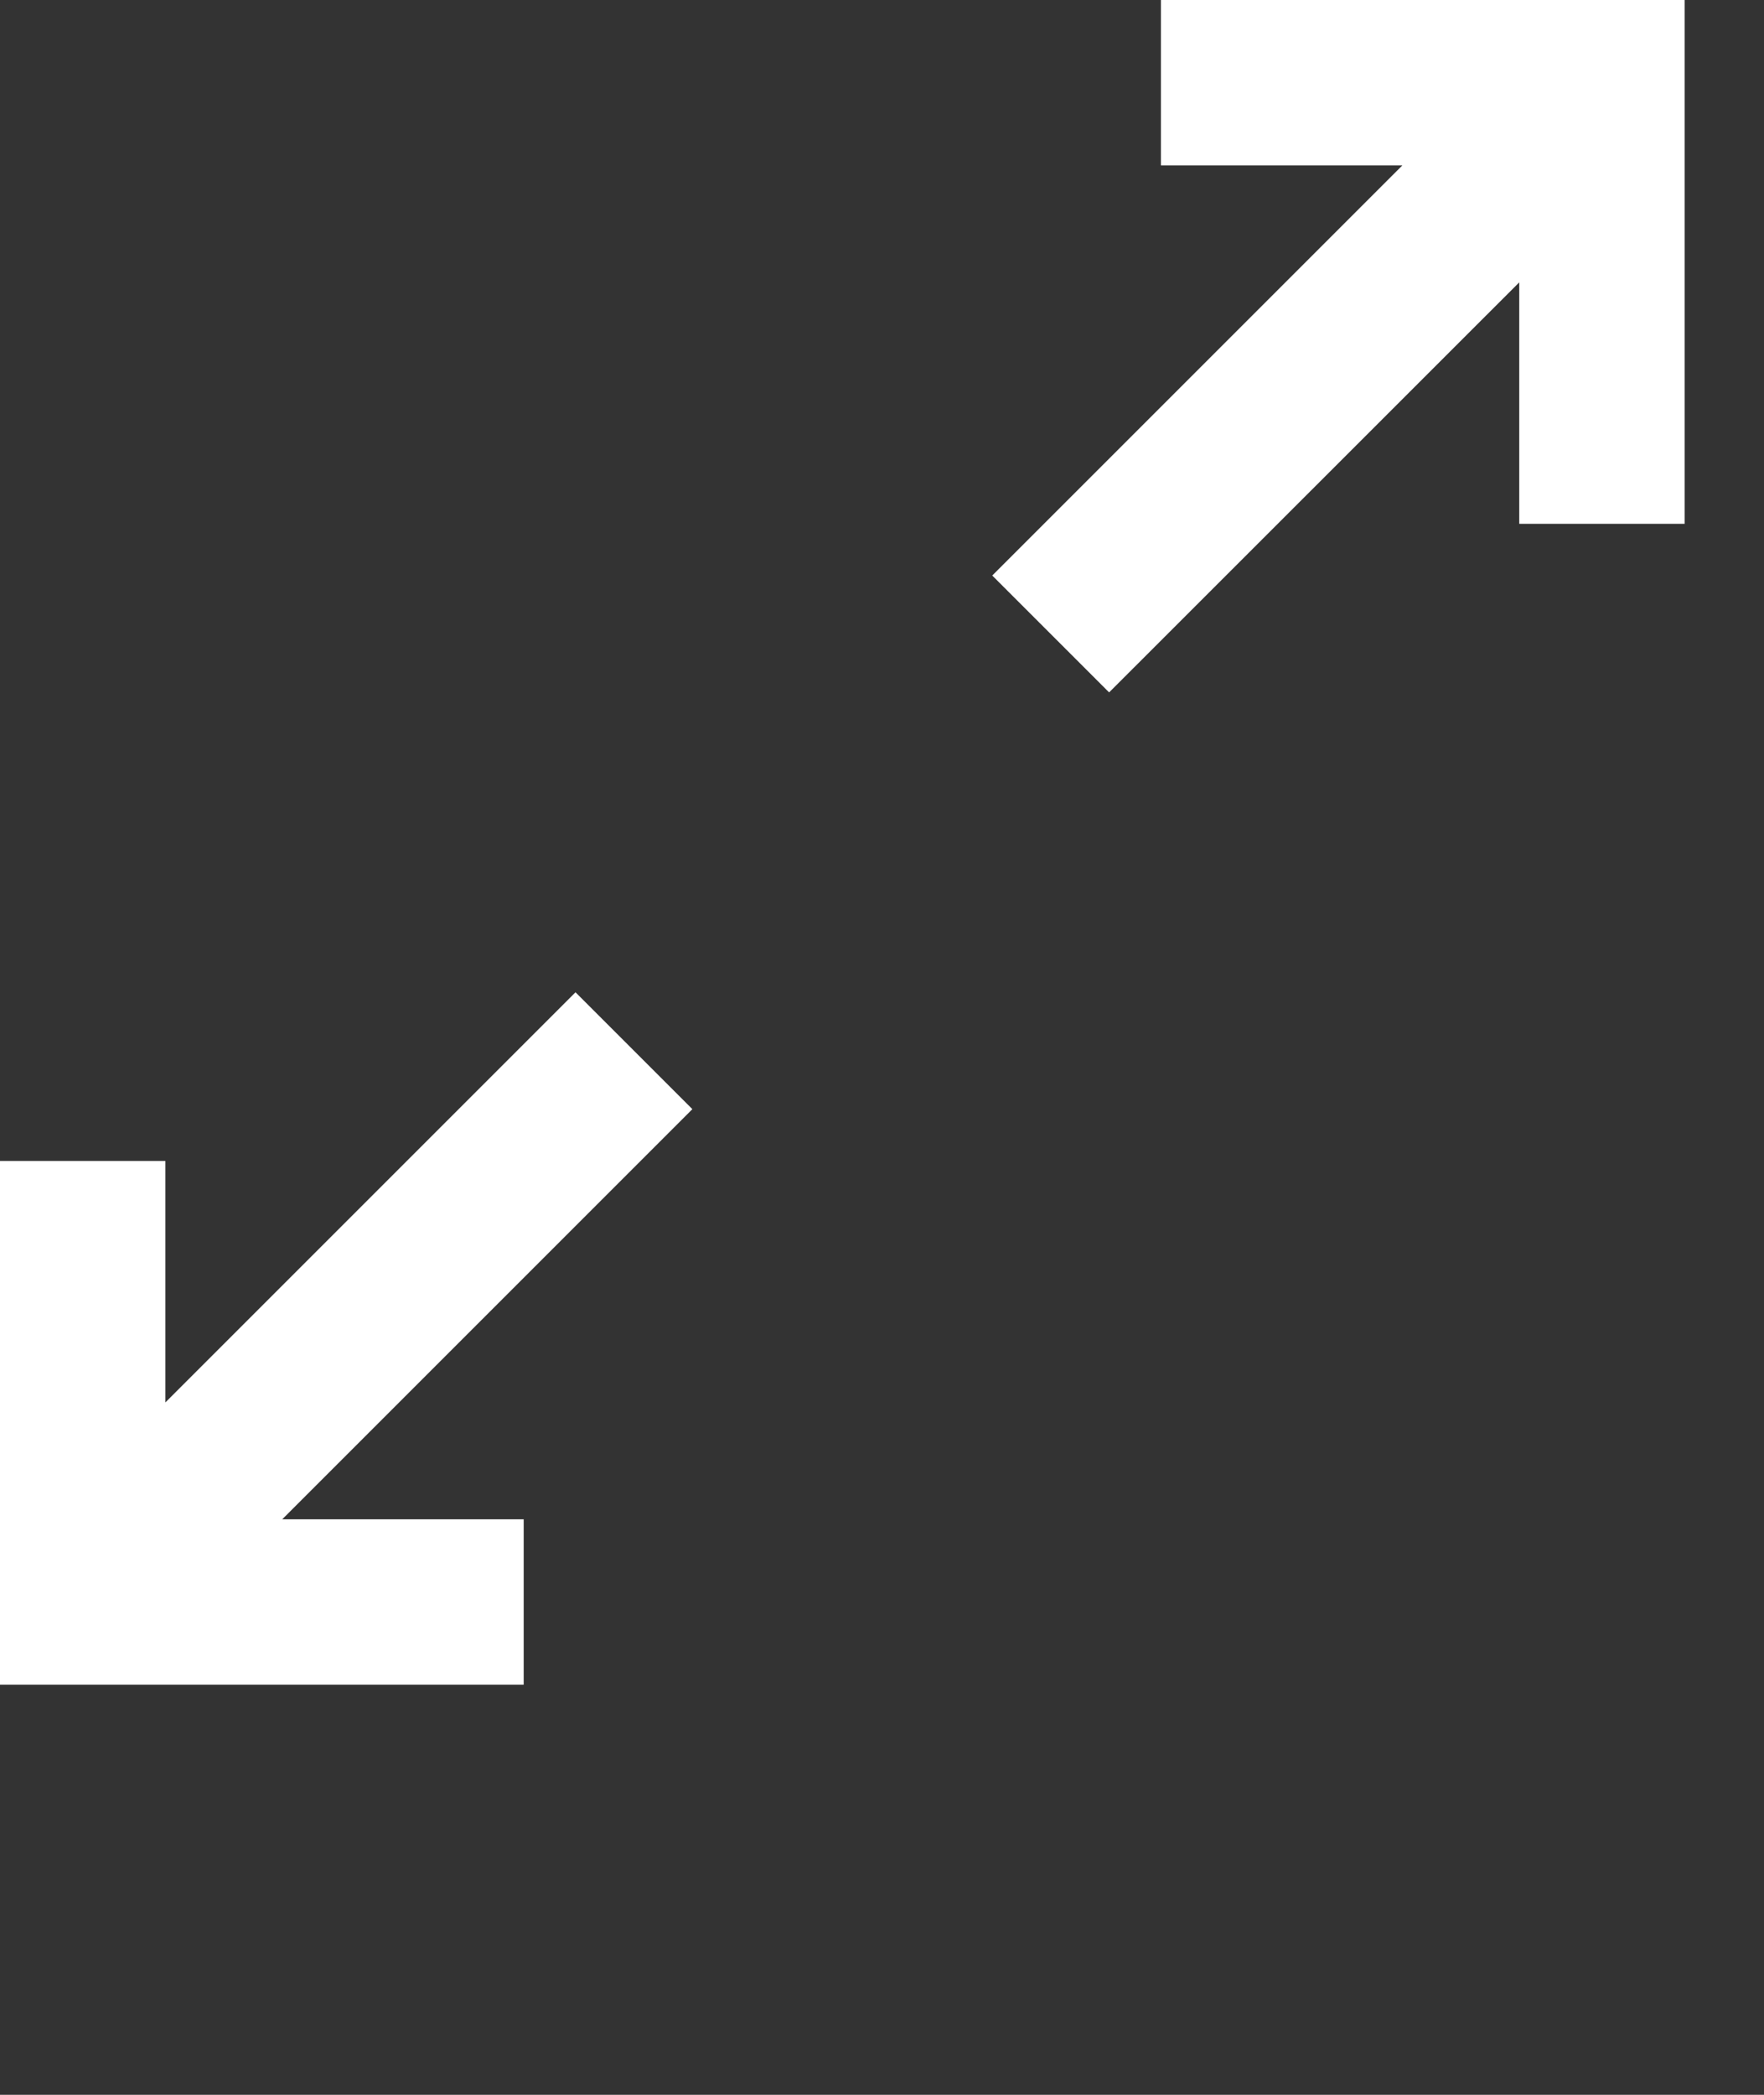 <svg xmlns="http://www.w3.org/2000/svg" viewBox="0 0 16 19">
  <rect x="0" y="0" width="16" height="19" fill="#333333" stroke="none"/>
  <title>Full Screen</title>
  <g fill="none" fill-rule="evenodd" transform="translate(-373 -14)">
    <path d="M369 10h24v24h-24z" />
    <g fill="#fff">
      <path d="M374.5 26.72v-2.19H373v4.75h4.75v-1.5h-2.19l3.72-3.72-1.06-1.06zM383.53 14v1.5h2.19L382 19.22l1.06 1.06 3.72-3.719v2.19h1.5V14z" />
    </g>
  </g>
</svg>
